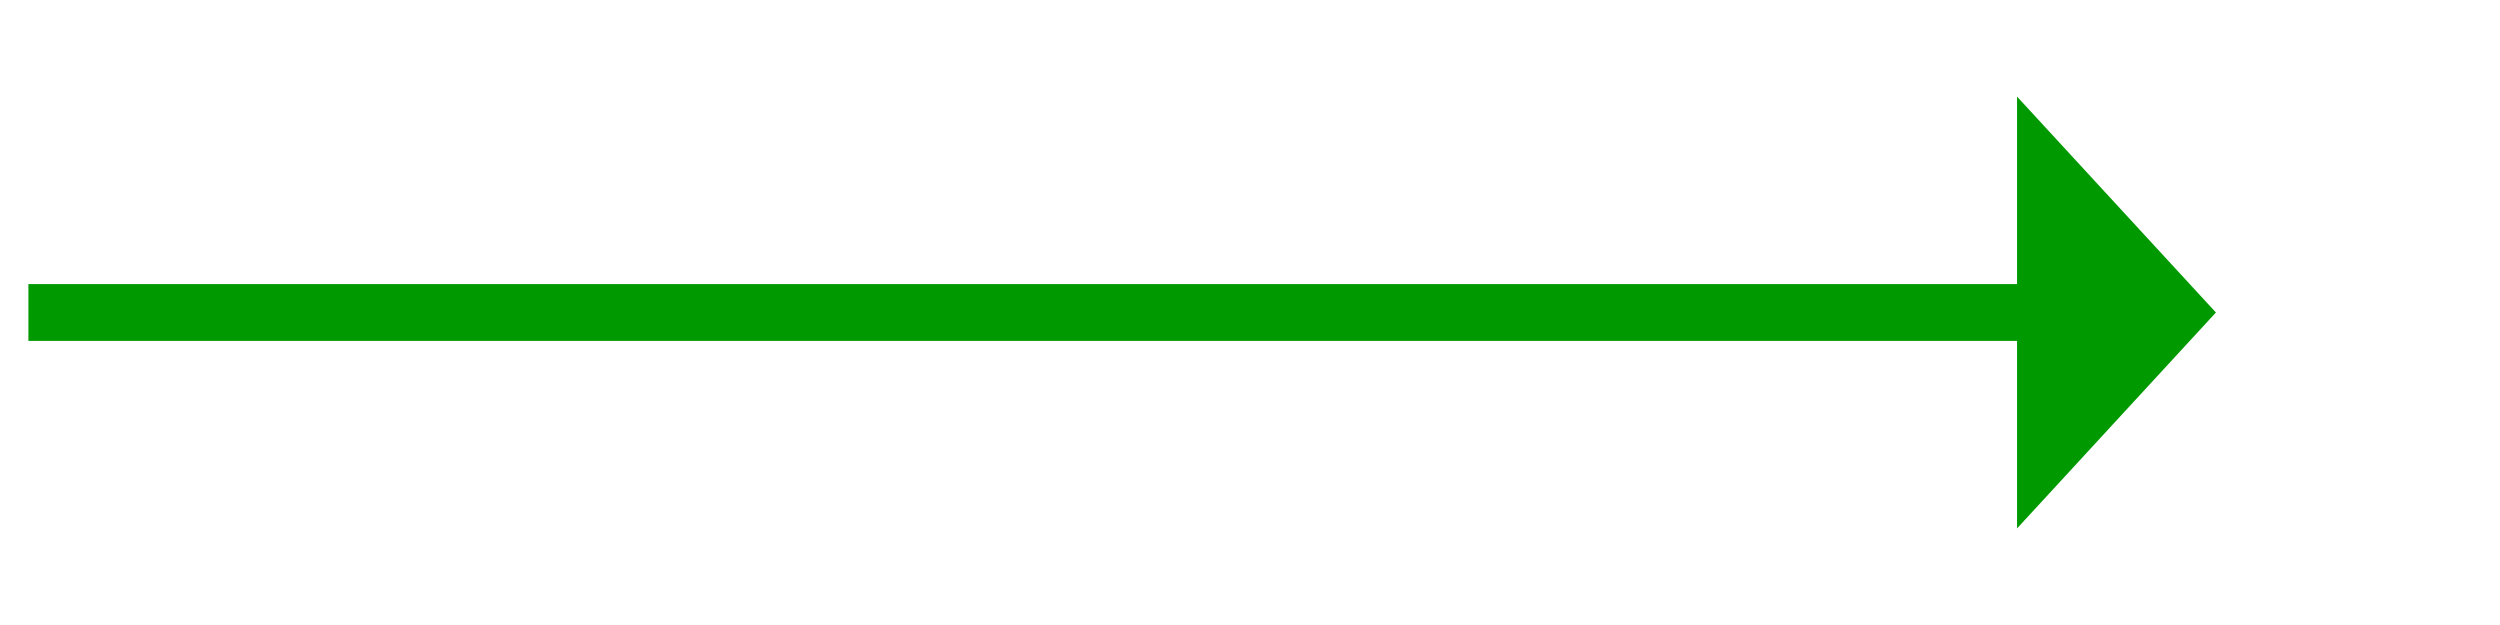 ﻿<?xml version="1.0" encoding="utf-8"?>
<svg version="1.1" xmlns:xlink="http://www.w3.org/1999/xlink" width="88px" height="22px" xmlns="http://www.w3.org/2000/svg">
  <g transform="matrix(1 0 0 1 -592 -499 )">
    <path d="M 663 517.6  L 670 510  L 663 502.4  L 663 517.6  Z " fill-rule="nonzero" fill="#009900" stroke="none" />
    <path d="M 593 510  L 664 510  " stroke-width="2" stroke="#009900" fill="none" />
  </g>
</svg>
